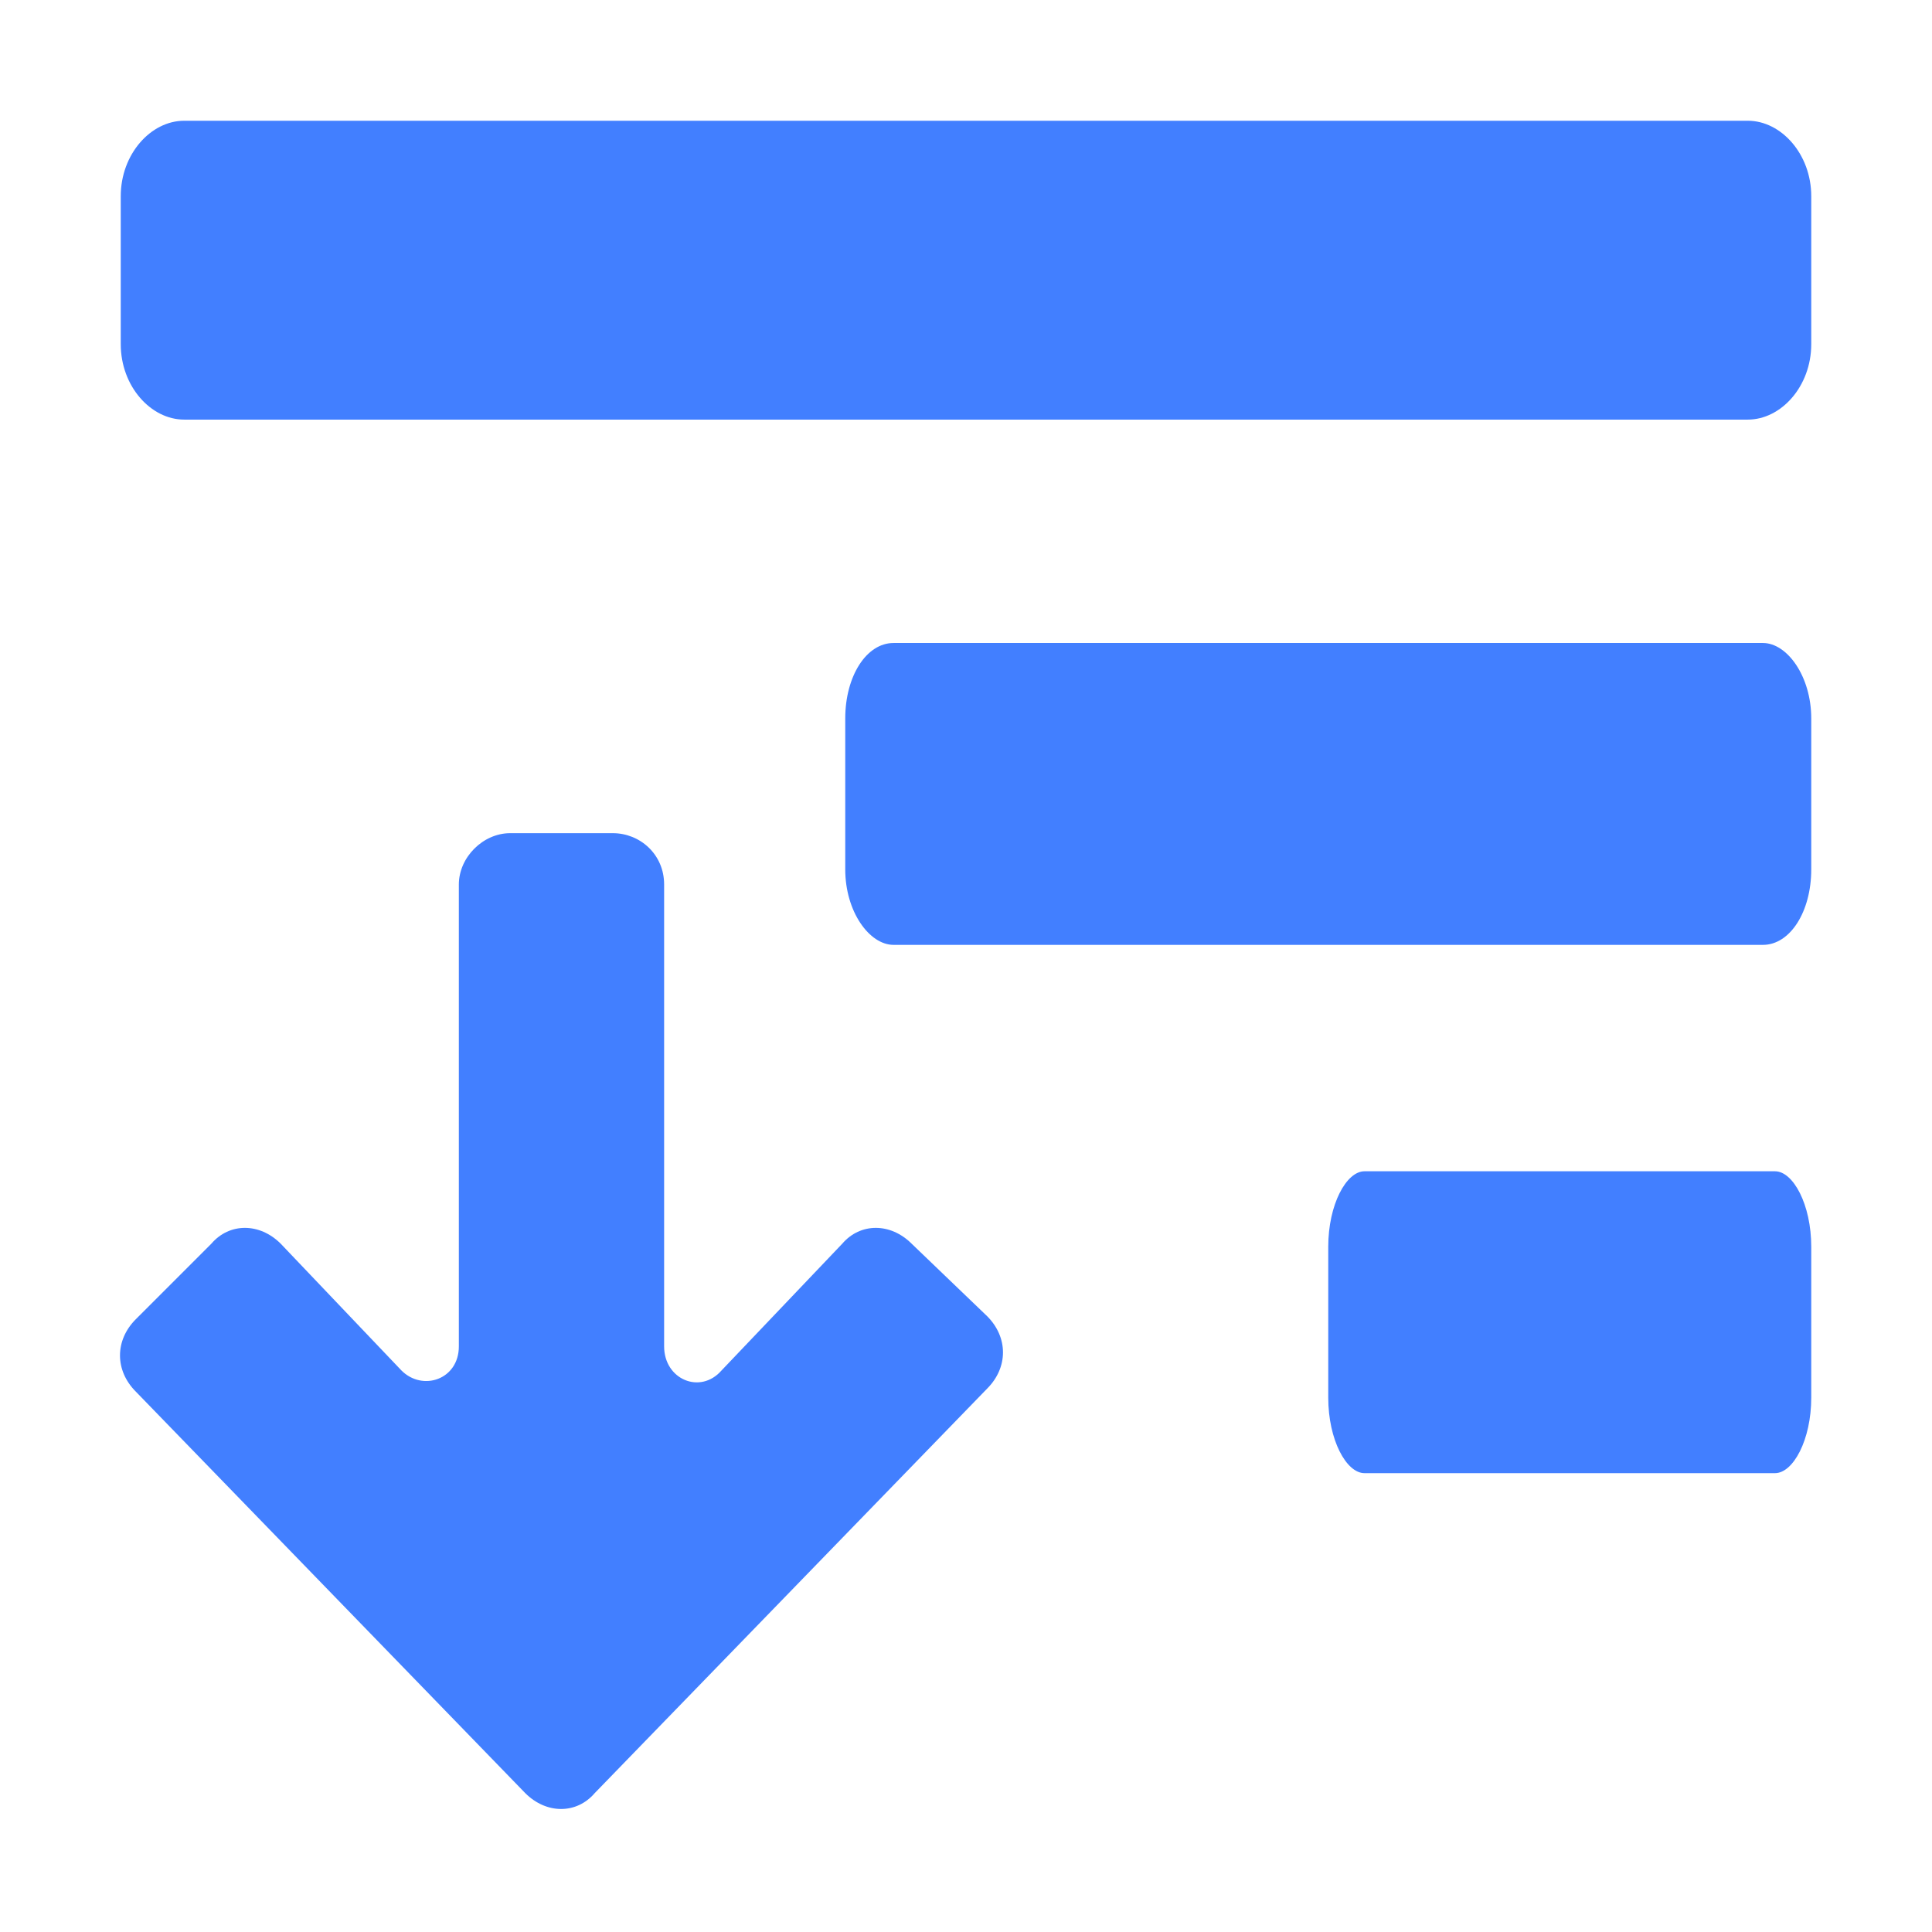 <?xml version="1.0" encoding="utf-8"?>
<!-- Generator: Adobe Illustrator 22.0.0, SVG Export Plug-In . SVG Version: 6.00 Build 0)  -->
<svg version="1.1" id="图层_1" xmlns="http://www.w3.org/2000/svg" xmlns:xlink="http://www.w3.org/1999/xlink" x="0px" y="0px"
	 viewBox="0 0 64 64" style="enable-background:new 0 0 64 64;" xml:space="preserve">
<style type="text/css">
	.st0{fill:#427FFF;}
</style>
<path class="st0" d="M30.2,41.2c-0.7-0.7-1.7-0.7-2.3,0l-4,4.2c-0.7,0.8-1.9,0.3-1.9-0.8V29.3c0-1-0.8-1.7-1.7-1.7h-3.4
	c-0.9,0-1.7,0.8-1.7,1.7v15.3c0,1.1-1.2,1.5-1.9,0.8l-4-4.2c-0.7-0.7-1.7-0.7-2.3,0l-2.5,2.5c-0.7,0.7-0.7,1.7,0,2.4l12.9,13.3
	c0.7,0.7,1.7,0.7,2.3,0l13-13.4c0.7-0.7,0.7-1.7,0-2.4C32.7,43.6,30.2,41.2,30.2,41.2z"/>
<path class="st0" d="M60,6.5C60,5.1,59,4,57.9,4H6.1C5,4,4,5.1,4,6.5v4.9c0,1.4,1,2.5,2.1,2.5h51.8c1.1,0,2.1-1.1,2.1-2.5
	C60,11.4,60,6.5,60,6.5z"/>
<path class="st0" d="M60,23.8c0-1.4-0.8-2.5-1.6-2.5H29.6c-0.9,0-1.6,1.1-1.6,2.5v5c0,1.4,0.8,2.5,1.6,2.5h28.8
	c0.9,0,1.6-1.1,1.6-2.5C60,28.8,60,23.8,60,23.8z"/>
<path class="st0" d="M60,41.3c0-1.4-0.6-2.5-1.2-2.5H45.2c-0.6,0-1.2,1.1-1.2,2.5v5c0,1.4,0.6,2.5,1.2,2.5h13.6
	c0.6,0,1.2-1.1,1.2-2.5V41.3z"/>
</svg>
